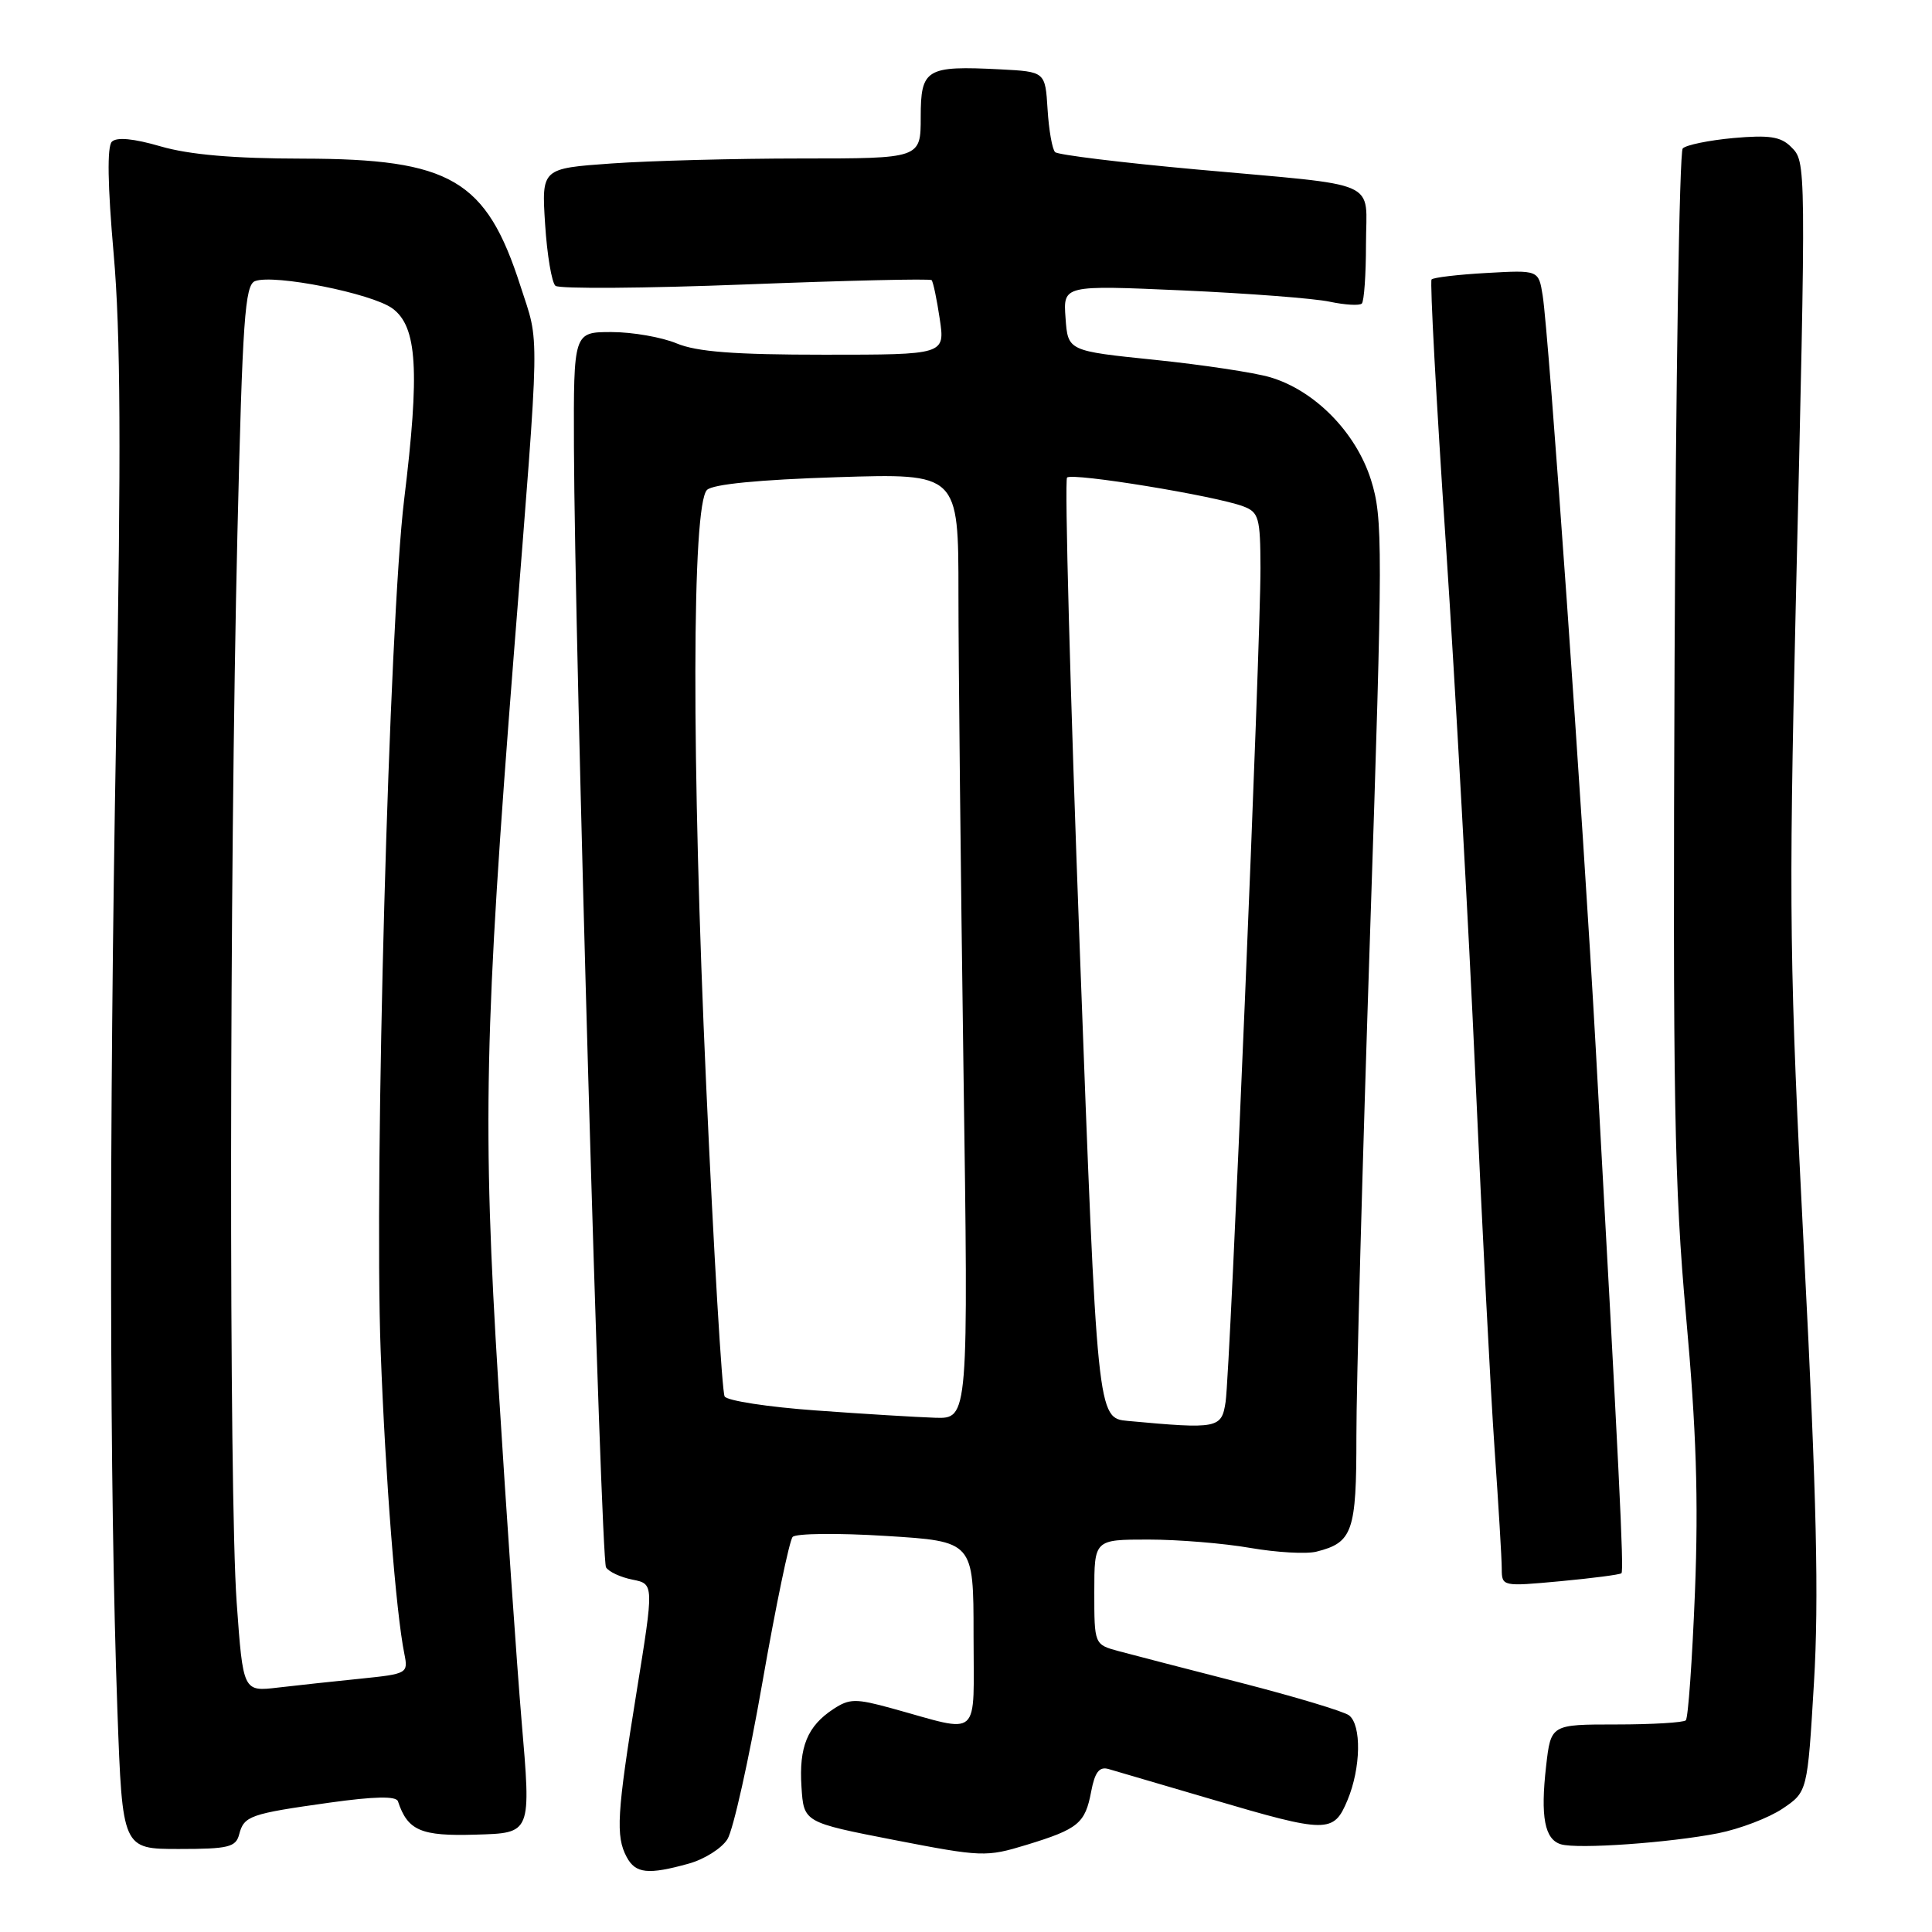 <?xml version="1.0" encoding="UTF-8" standalone="no"?>
<!DOCTYPE svg PUBLIC "-//W3C//DTD SVG 1.1//EN" "http://www.w3.org/Graphics/SVG/1.1/DTD/svg11.dtd" >
<svg xmlns="http://www.w3.org/2000/svg" xmlns:xlink="http://www.w3.org/1999/xlink" version="1.1" viewBox="0 0 256 256">
 <g >
 <path fill="currentColor"
d=" M 91.26 246.94 C 93.33 246.37 95.64 244.91 96.39 243.70 C 97.15 242.49 99.23 233.18 101.01 223.00 C 102.79 212.82 104.60 204.12 105.03 203.65 C 105.46 203.18 111.03 203.12 117.40 203.52 C 129.00 204.24 129.00 204.24 129.00 216.64 C 129.00 230.70 130.16 229.66 118.16 226.36 C 113.39 225.05 112.56 225.06 110.44 226.45 C 106.99 228.71 105.85 231.46 106.20 236.77 C 106.50 241.47 106.50 241.47 118.50 243.81 C 130.10 246.06 130.68 246.08 136.00 244.46 C 142.90 242.35 143.79 241.61 144.59 237.37 C 145.07 234.83 145.66 234.06 146.87 234.40 C 147.77 234.66 153.95 236.47 160.60 238.43 C 175.87 242.93 176.71 242.94 178.55 238.53 C 180.33 234.27 180.43 228.57 178.75 227.29 C 178.06 226.77 171.65 224.84 164.50 223.00 C 157.35 221.17 150.04 219.27 148.25 218.79 C 145.00 217.91 145.00 217.91 145.00 210.95 C 145.00 204.00 145.00 204.00 152.17 204.00 C 156.11 204.00 162.19 204.50 165.68 205.11 C 169.17 205.71 173.11 205.94 174.44 205.60 C 179.24 204.40 179.74 202.95 179.73 190.31 C 179.72 183.81 180.54 153.85 181.54 123.73 C 183.25 72.13 183.25 68.65 181.66 63.58 C 179.67 57.29 174.22 51.74 168.31 49.99 C 166.22 49.37 159.32 48.33 153.00 47.68 C 141.50 46.50 141.50 46.50 141.19 42.14 C 140.87 37.78 140.87 37.78 156.69 38.48 C 165.38 38.87 174.17 39.54 176.20 39.98 C 178.24 40.41 180.15 40.52 180.45 40.22 C 180.75 39.91 181.00 36.38 181.00 32.35 C 181.00 23.65 183.40 24.71 158.50 22.45 C 148.60 21.55 140.19 20.52 139.81 20.16 C 139.43 19.80 138.98 17.25 138.81 14.50 C 138.50 9.50 138.50 9.50 132.54 9.19 C 122.71 8.69 122.00 9.11 122.00 15.52 C 122.00 21.00 122.00 21.00 106.15 21.00 C 97.44 21.00 86.13 21.30 81.03 21.66 C 71.76 22.32 71.76 22.32 72.23 29.71 C 72.49 33.78 73.11 37.45 73.60 37.87 C 74.10 38.29 85.43 38.21 98.79 37.69 C 112.14 37.17 123.24 36.91 123.44 37.12 C 123.65 37.33 124.13 39.64 124.52 42.25 C 125.23 47.00 125.23 47.00 109.24 47.00 C 97.28 47.00 92.34 46.62 89.65 45.50 C 87.68 44.68 83.80 44.00 81.03 44.00 C 76.00 44.00 76.00 44.00 76.05 59.25 C 76.14 85.29 79.61 206.57 80.30 207.68 C 80.66 208.27 82.24 209.00 83.81 209.31 C 86.66 209.88 86.66 209.88 84.35 224.19 C 81.74 240.32 81.56 243.31 83.04 246.07 C 84.21 248.26 85.88 248.44 91.26 246.94 Z  M 31.69 243.07 C 32.33 240.61 33.12 240.34 43.67 238.86 C 49.61 238.03 52.49 237.97 52.73 238.68 C 54.02 242.57 55.76 243.32 63.00 243.10 C 70.46 242.88 70.39 243.05 69.10 227.87 C 68.48 220.52 67.10 200.54 66.04 183.48 C 63.91 149.15 64.19 136.27 68.10 86.50 C 71.59 42.23 71.52 45.84 68.96 37.89 C 64.43 23.80 59.75 21.05 40.15 21.02 C 30.94 21.01 25.10 20.50 21.30 19.40 C 17.70 18.35 15.46 18.14 14.82 18.78 C 14.18 19.42 14.26 24.56 15.06 33.63 C 15.98 44.03 16.06 59.87 15.39 97.00 C 14.44 149.98 14.50 197.25 15.56 226.75 C 16.22 245.00 16.22 245.00 23.70 245.00 C 30.26 245.00 31.25 244.76 31.69 243.07 Z  M 227.69 242.91 C 230.54 242.34 234.37 240.88 236.19 239.66 C 239.50 237.43 239.50 237.43 240.36 222.96 C 241.02 211.93 240.72 198.53 239.07 166.50 C 237.11 128.18 237.01 120.65 237.94 80.50 C 239.34 20.87 239.34 21.49 237.31 19.45 C 235.96 18.10 234.42 17.87 229.69 18.29 C 226.43 18.59 223.41 19.21 222.97 19.67 C 222.53 20.12 222.05 50.65 221.89 87.50 C 221.65 145.70 221.85 157.13 223.42 174.50 C 224.77 189.42 225.07 198.68 224.59 210.95 C 224.23 219.99 223.69 227.64 223.38 227.95 C 223.08 228.25 218.93 228.50 214.16 228.50 C 205.50 228.50 205.50 228.50 204.87 234.00 C 204.10 240.74 204.67 243.74 206.84 244.38 C 209.06 245.04 221.25 244.18 227.69 242.91 Z  M 214.85 208.46 C 215.20 208.14 214.56 195.24 211.45 139.00 C 209.76 108.52 205.22 44.11 204.41 39.14 C 203.87 35.78 203.87 35.78 196.99 36.17 C 193.20 36.38 189.92 36.77 189.69 37.03 C 189.46 37.29 190.31 53.02 191.58 72.00 C 192.84 90.97 194.60 122.70 195.49 142.50 C 196.37 162.30 197.52 184.57 198.04 192.00 C 198.56 199.43 198.99 206.57 198.99 207.87 C 199.00 210.22 199.07 210.23 206.75 209.52 C 211.01 209.12 214.66 208.65 214.85 208.46 Z  M 149.44 188.28 C 145.39 187.90 145.39 187.90 143.08 125.90 C 141.81 91.80 141.05 63.62 141.39 63.28 C 142.07 62.60 161.11 65.71 164.75 67.10 C 166.80 67.87 167.00 68.61 167.02 75.23 C 167.05 85.14 163.01 181.70 162.40 185.75 C 161.87 189.28 161.39 189.38 149.44 188.28 Z  M 108.08 186.89 C 101.80 186.44 96.38 185.61 96.02 185.04 C 95.67 184.47 94.57 165.89 93.57 143.75 C 91.62 100.64 91.67 66.93 93.68 64.92 C 94.44 64.16 100.57 63.56 110.93 63.23 C 127.00 62.72 127.00 62.72 127.00 78.69 C 127.00 87.48 127.30 115.67 127.66 141.34 C 128.33 188.00 128.33 188.00 123.91 187.86 C 121.49 187.78 114.36 187.35 108.08 186.89 Z  M 31.36 212.33 C 30.33 197.97 30.39 115.78 31.46 70.67 C 32.13 42.36 32.45 37.77 33.79 37.25 C 36.29 36.29 49.27 38.87 52.00 40.87 C 55.28 43.28 55.64 49.08 53.55 66.21 C 51.57 82.44 49.56 155.40 50.44 179.00 C 51.07 195.88 52.46 213.65 53.58 219.15 C 54.10 221.73 53.98 221.80 47.81 222.43 C 44.34 222.78 39.41 223.31 36.85 223.61 C 32.21 224.16 32.21 224.16 31.36 212.33 Z "/>
</g>
</svg>